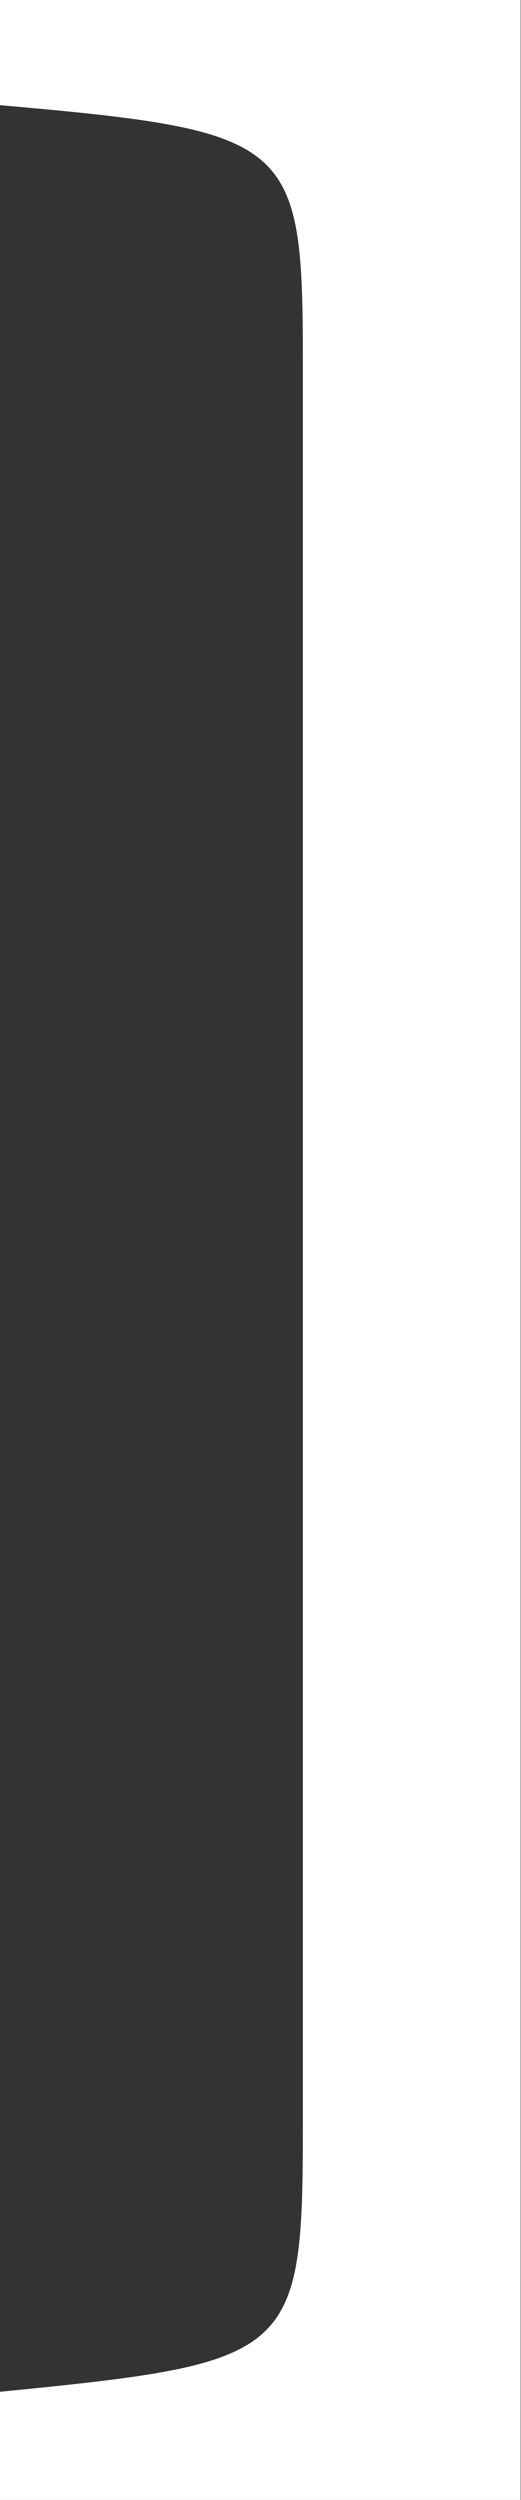 <?xml version="1.0" encoding="utf-8"?>
<!-- Generator: Adobe Illustrator 16.0.4, SVG Export Plug-In . SVG Version: 6.00 Build 0)  -->
<!DOCTYPE svg PUBLIC "-//W3C//DTD SVG 1.1 Tiny//EN" "http://www.w3.org/Graphics/SVG/1.1/DTD/svg11-tiny.dtd">
<svg version="1.1" baseProfile="tiny" id="Layer_1" xmlns="http://www.w3.org/2000/svg" xmlns:xlink="http://www.w3.org/1999/xlink"
	 x="0px" y="0px" width="5.348px" height="25.625px" viewBox="0 0 5.348 25.625" xml:space="preserve">
<rect x="0" y="0" width="5.348" height="25.625" fill="#333333" stroke="none"/>
<path fill="white" d="M0,25.625v-1.109c3.016-0.297,3.109-0.359,3.109-2.734V3.734c0-2.297-0.094-2.391-3.109-2.656V0h5.344v25.625H0z"/>
</svg>
